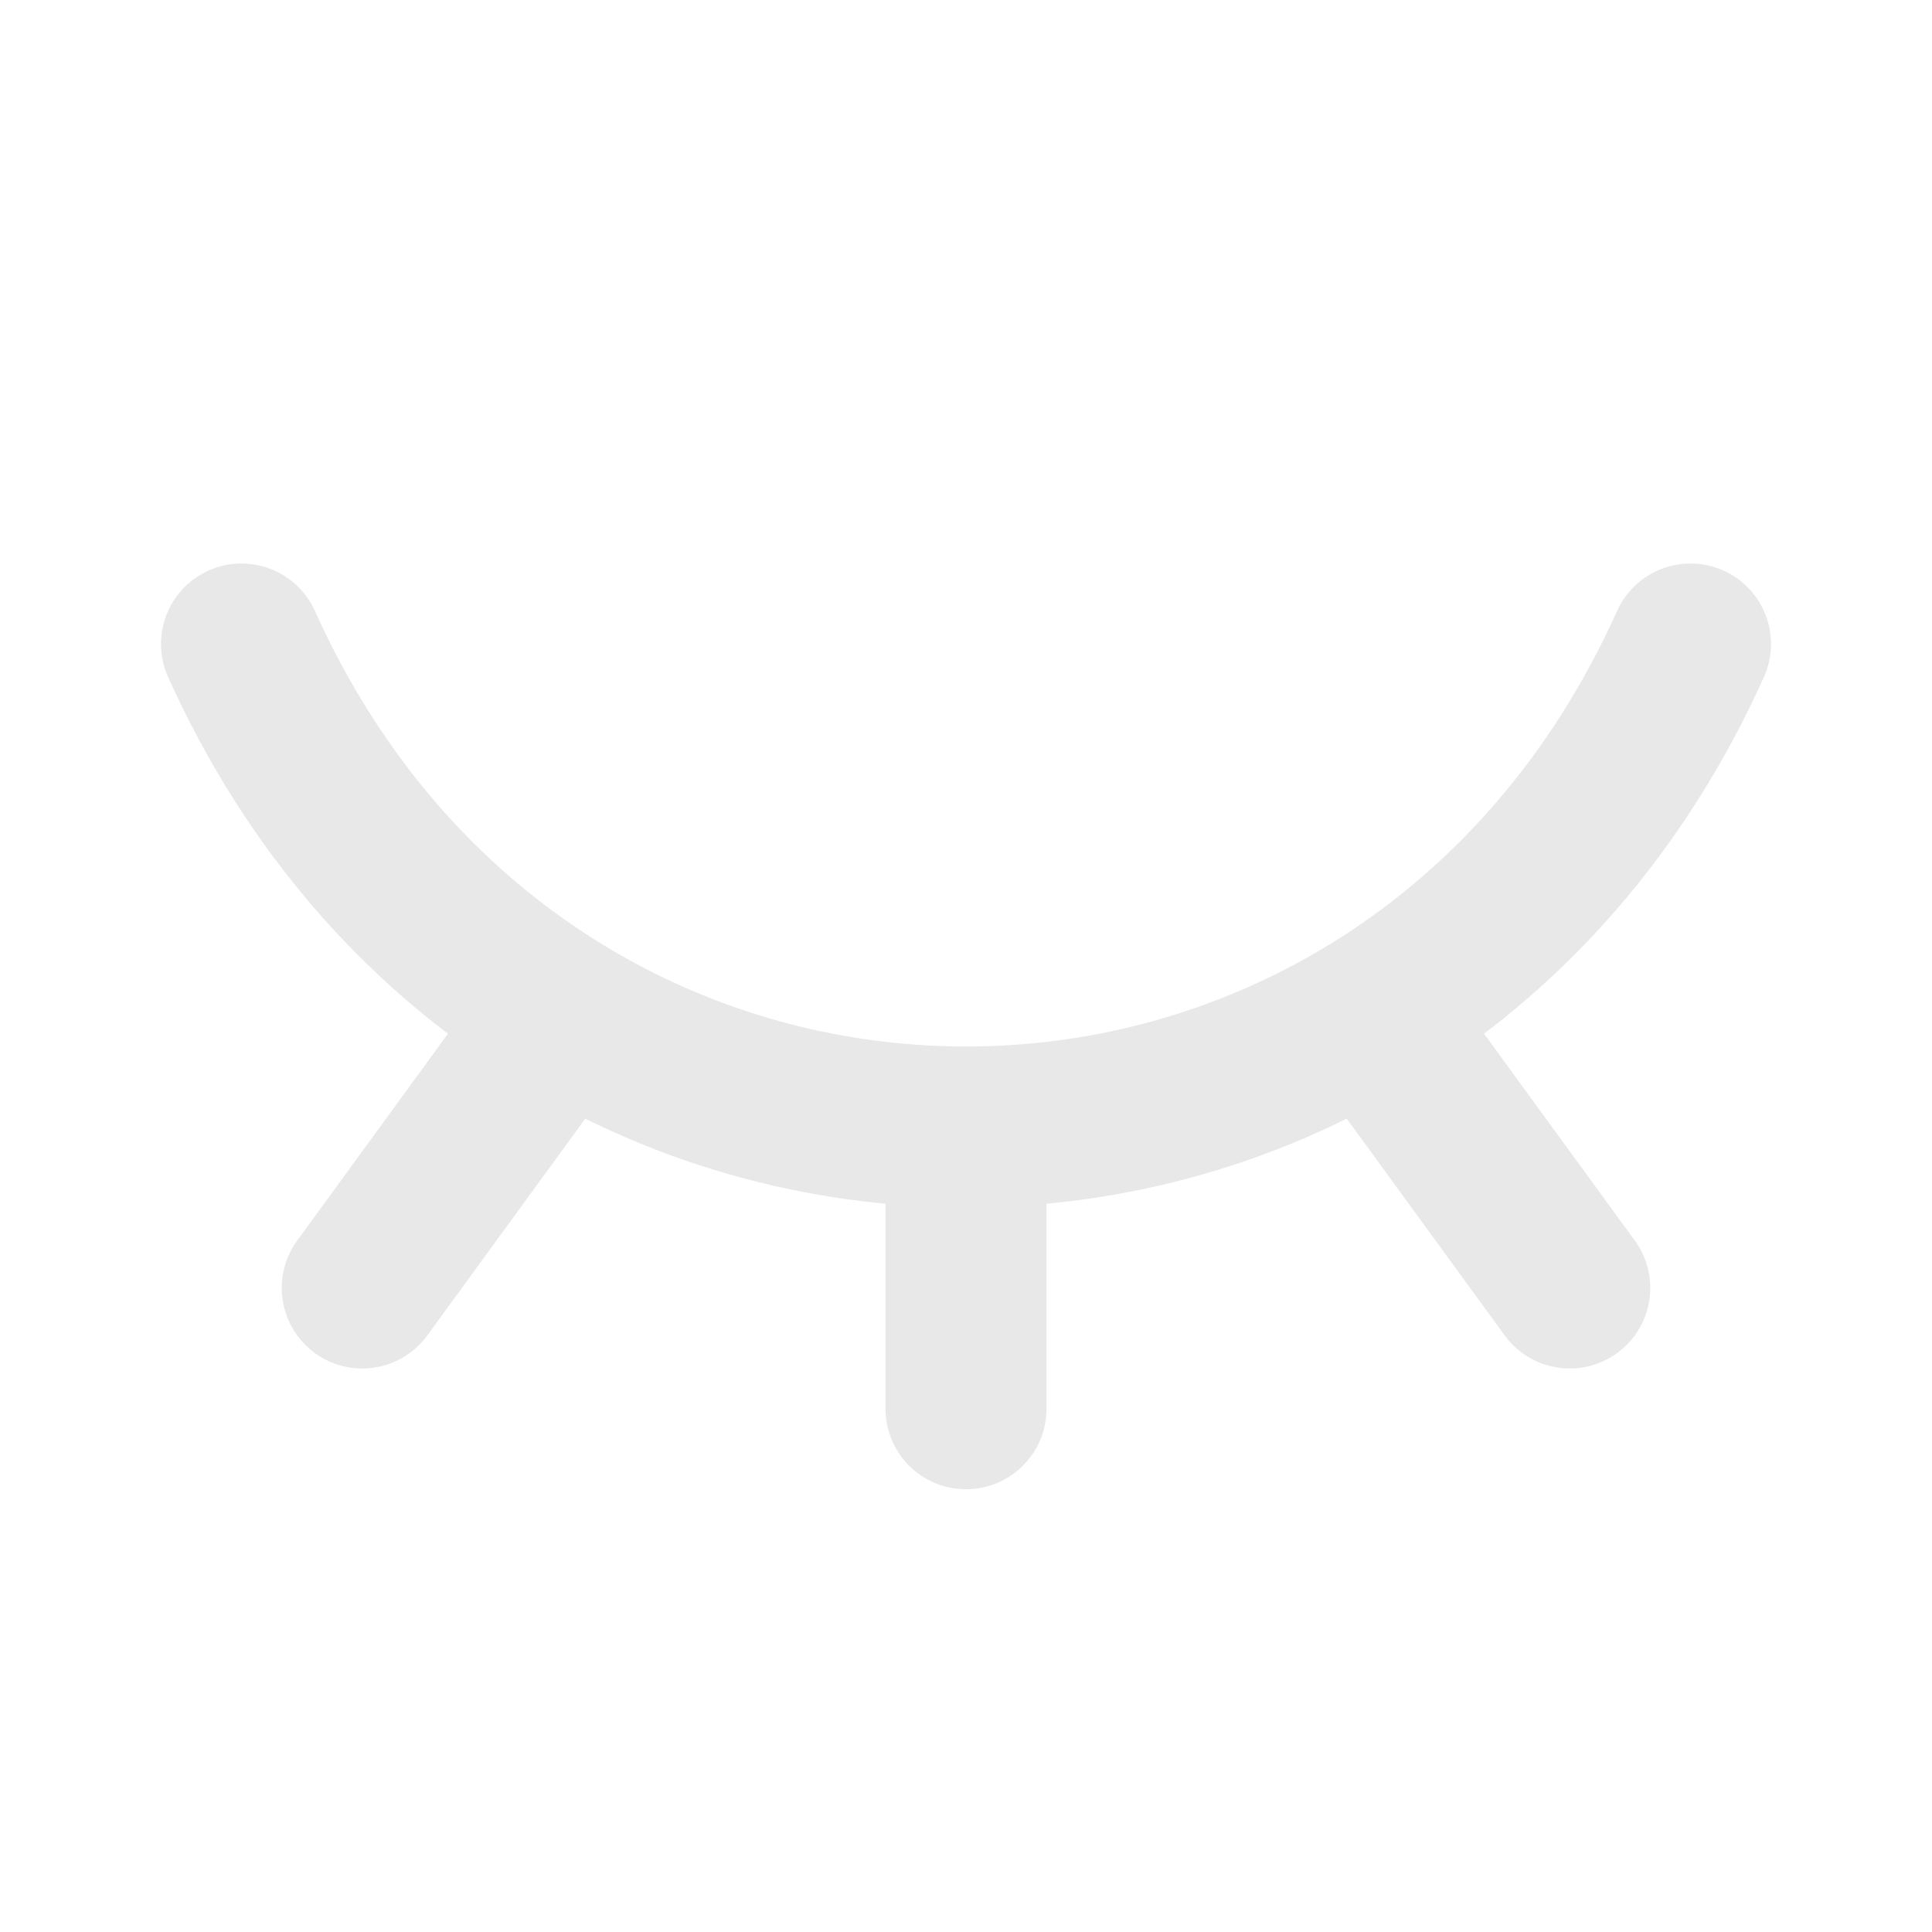 <svg width="24" height="24" viewBox="0 0 24 24" fill="none" xmlns="http://www.w3.org/2000/svg">
<path d="M19.5 16L17.025 12.604" stroke="#E8E8E8" stroke-width="2" stroke-linecap="round" stroke-linejoin="round"/>
<path d="M12 17.5V14" stroke="#E8E8E8" stroke-width="2" stroke-linecap="round" stroke-linejoin="round"/>
<path d="M4.5 16L6.969 12.612" stroke="#E8E8E8" stroke-width="2" stroke-linecap="round" stroke-linejoin="round"/>
<path d="M3 8C6.6 16 17.4 16 21 8" stroke="#E8E8E8" stroke-width="2" stroke-linecap="round" stroke-linejoin="round"/>
</svg>
